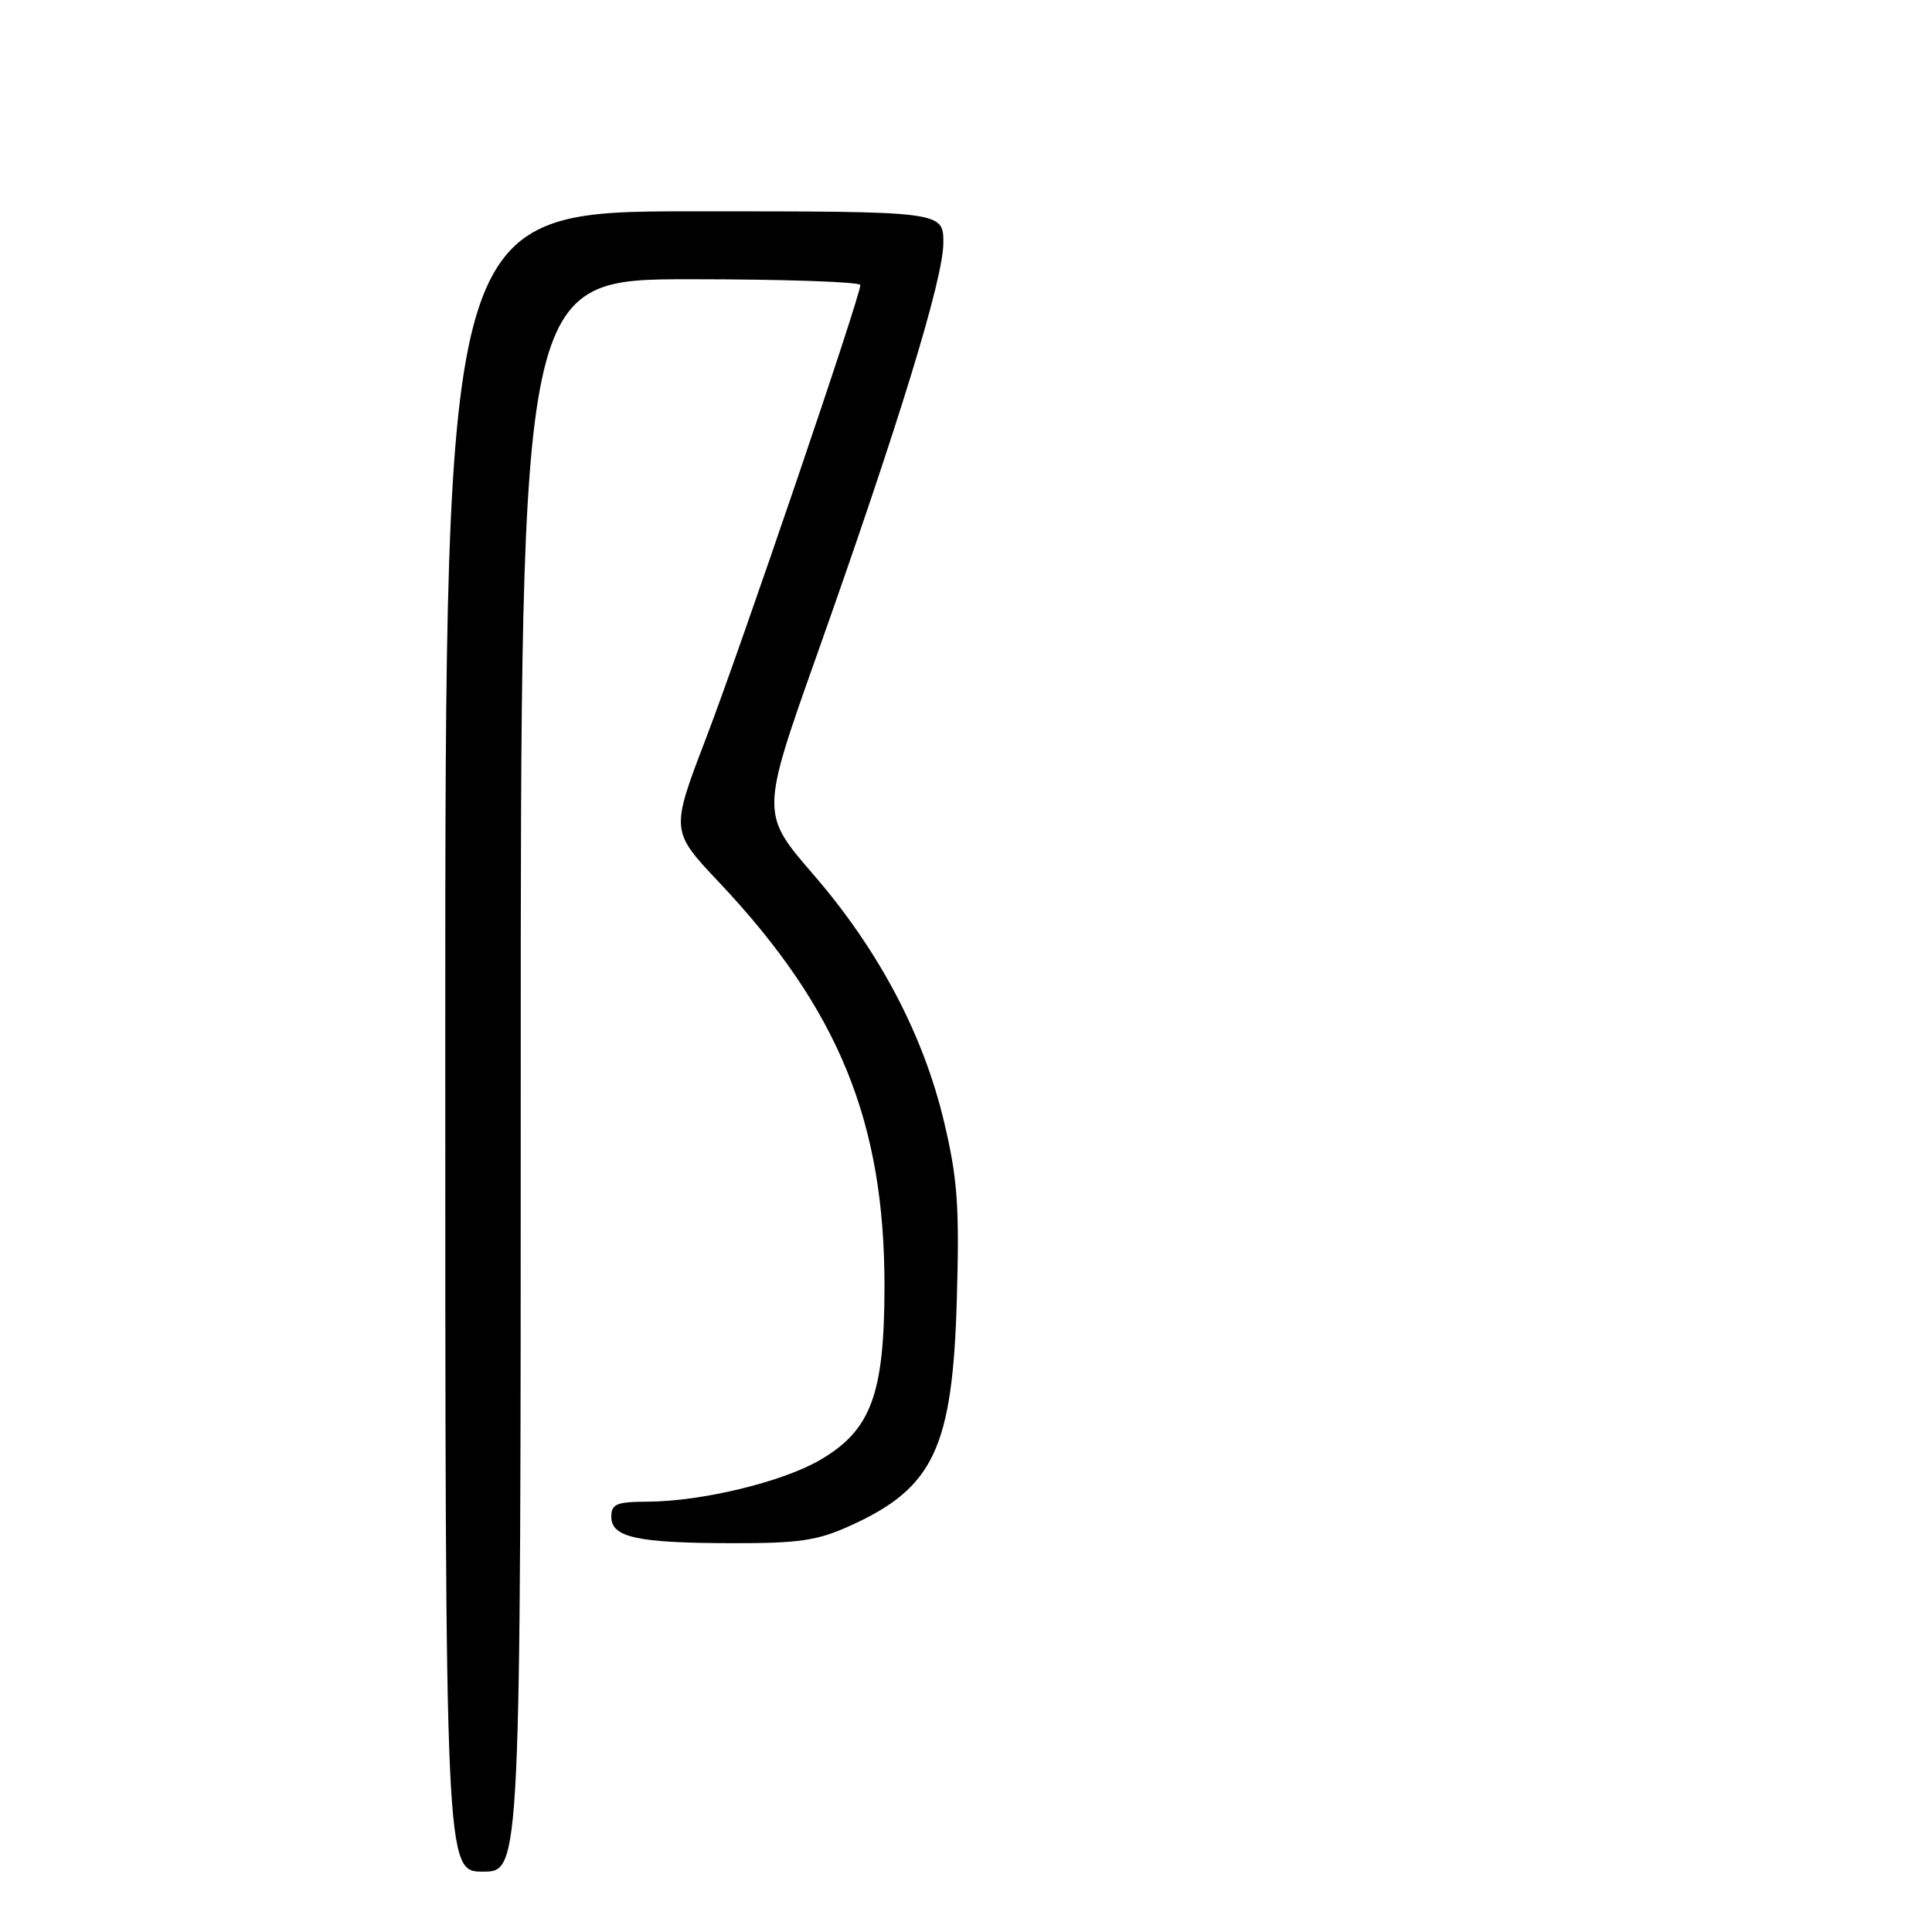 <?xml version="1.0" encoding="UTF-8" standalone="no"?>
<!DOCTYPE svg PUBLIC "-//W3C//DTD SVG 1.1//EN" "http://www.w3.org/Graphics/SVG/1.1/DTD/svg11.dtd" >
<svg xmlns="http://www.w3.org/2000/svg" xmlns:xlink="http://www.w3.org/1999/xlink" version="1.1" viewBox="0 0 256 256">
 <g >
 <path fill="currentColor"
d=" M 69.00 142.50 C 69.00 37.00 69.00 37.00 91.50 37.00 C 103.88 37.00 114.00 37.35 114.00 37.77 C 114.00 39.27 98.21 85.66 93.56 97.80 C 88.85 110.10 88.85 110.10 95.30 116.93 C 111.15 133.74 117.25 148.69 117.20 170.66 C 117.17 184.77 115.40 189.51 108.71 193.43 C 103.71 196.36 92.98 198.96 85.75 198.98 C 81.69 199.00 81.00 199.29 81.00 200.98 C 81.00 203.71 84.40 204.46 97.00 204.48 C 105.87 204.50 108.30 204.14 112.63 202.18 C 123.75 197.15 126.23 191.86 126.79 172.00 C 127.14 159.75 126.87 156.13 125.09 148.64 C 122.34 137.06 116.45 125.91 107.77 115.87 C 100.79 107.79 100.79 107.79 108.29 86.65 C 119.11 56.13 125.00 36.94 125.00 32.17 C 125.00 28.00 125.00 28.00 92.00 28.00 C 59.00 28.00 59.00 28.00 59.00 138.00 C 59.00 248.00 59.00 248.00 64.00 248.00 C 69.00 248.00 69.00 248.00 69.00 142.50 Z "/>
</g>
</svg>